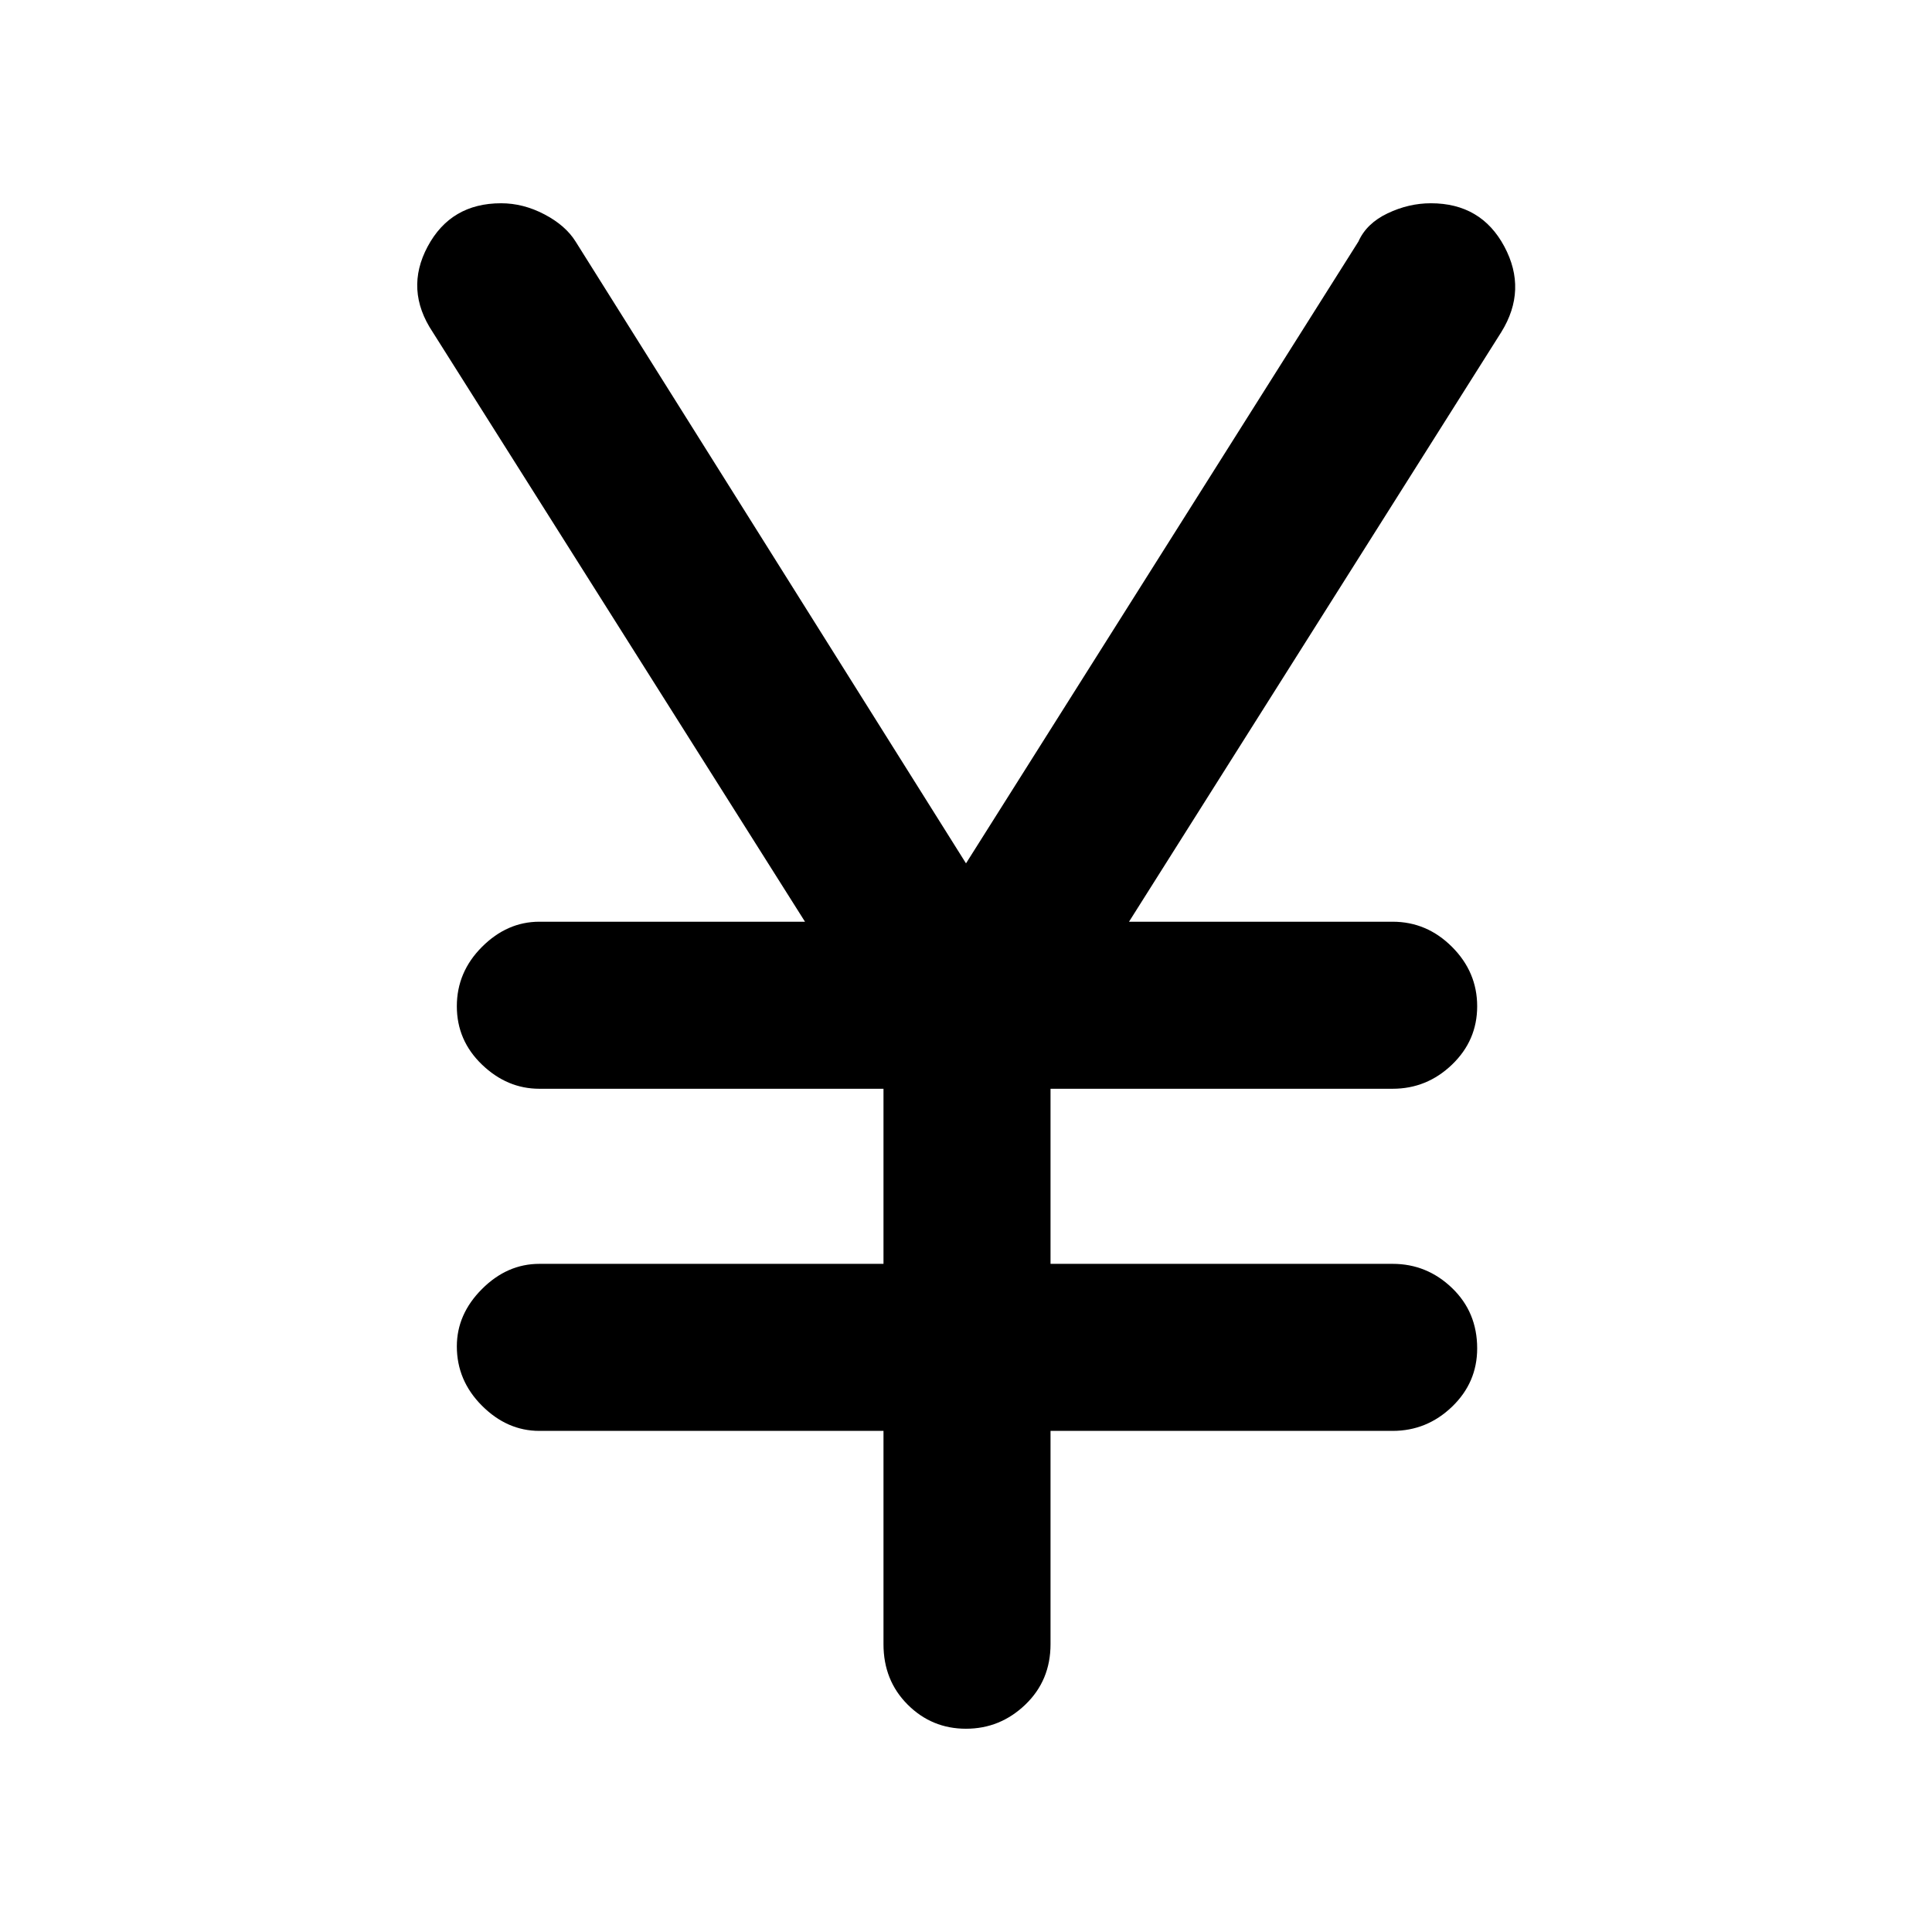 <svg xmlns="http://www.w3.org/2000/svg" height="48" width="48"><path d="M24 42.95q-.85 0-1.45-.6t-.6-1.5v-5.3H13.4q-.8 0-1.425-.625t-.625-1.475q0-.8.625-1.425T13.4 31.4h8.55v-4.35H13.4q-.8 0-1.425-.6T11.35 25q0-.85.625-1.475.625-.625 1.425-.625H20L10.75 8.25q-.7-1.05-.125-2.125T12.45 5.05q.55 0 1.075.275.525.275.775.675L24 21.45 33.75 6q.2-.45.725-.7.525-.25 1.075-.25 1.25 0 1.825 1.075T37.3 8.25L28.05 22.9h6.55q.85 0 1.475.625.625.625.625 1.475 0 .85-.625 1.45t-1.475.6h-8.5v4.35h8.5q.85 0 1.475.6.625.6.625 1.5 0 .85-.625 1.45t-1.475.6h-8.5v5.3q0 .9-.625 1.5t-1.475.6Z"/></svg>